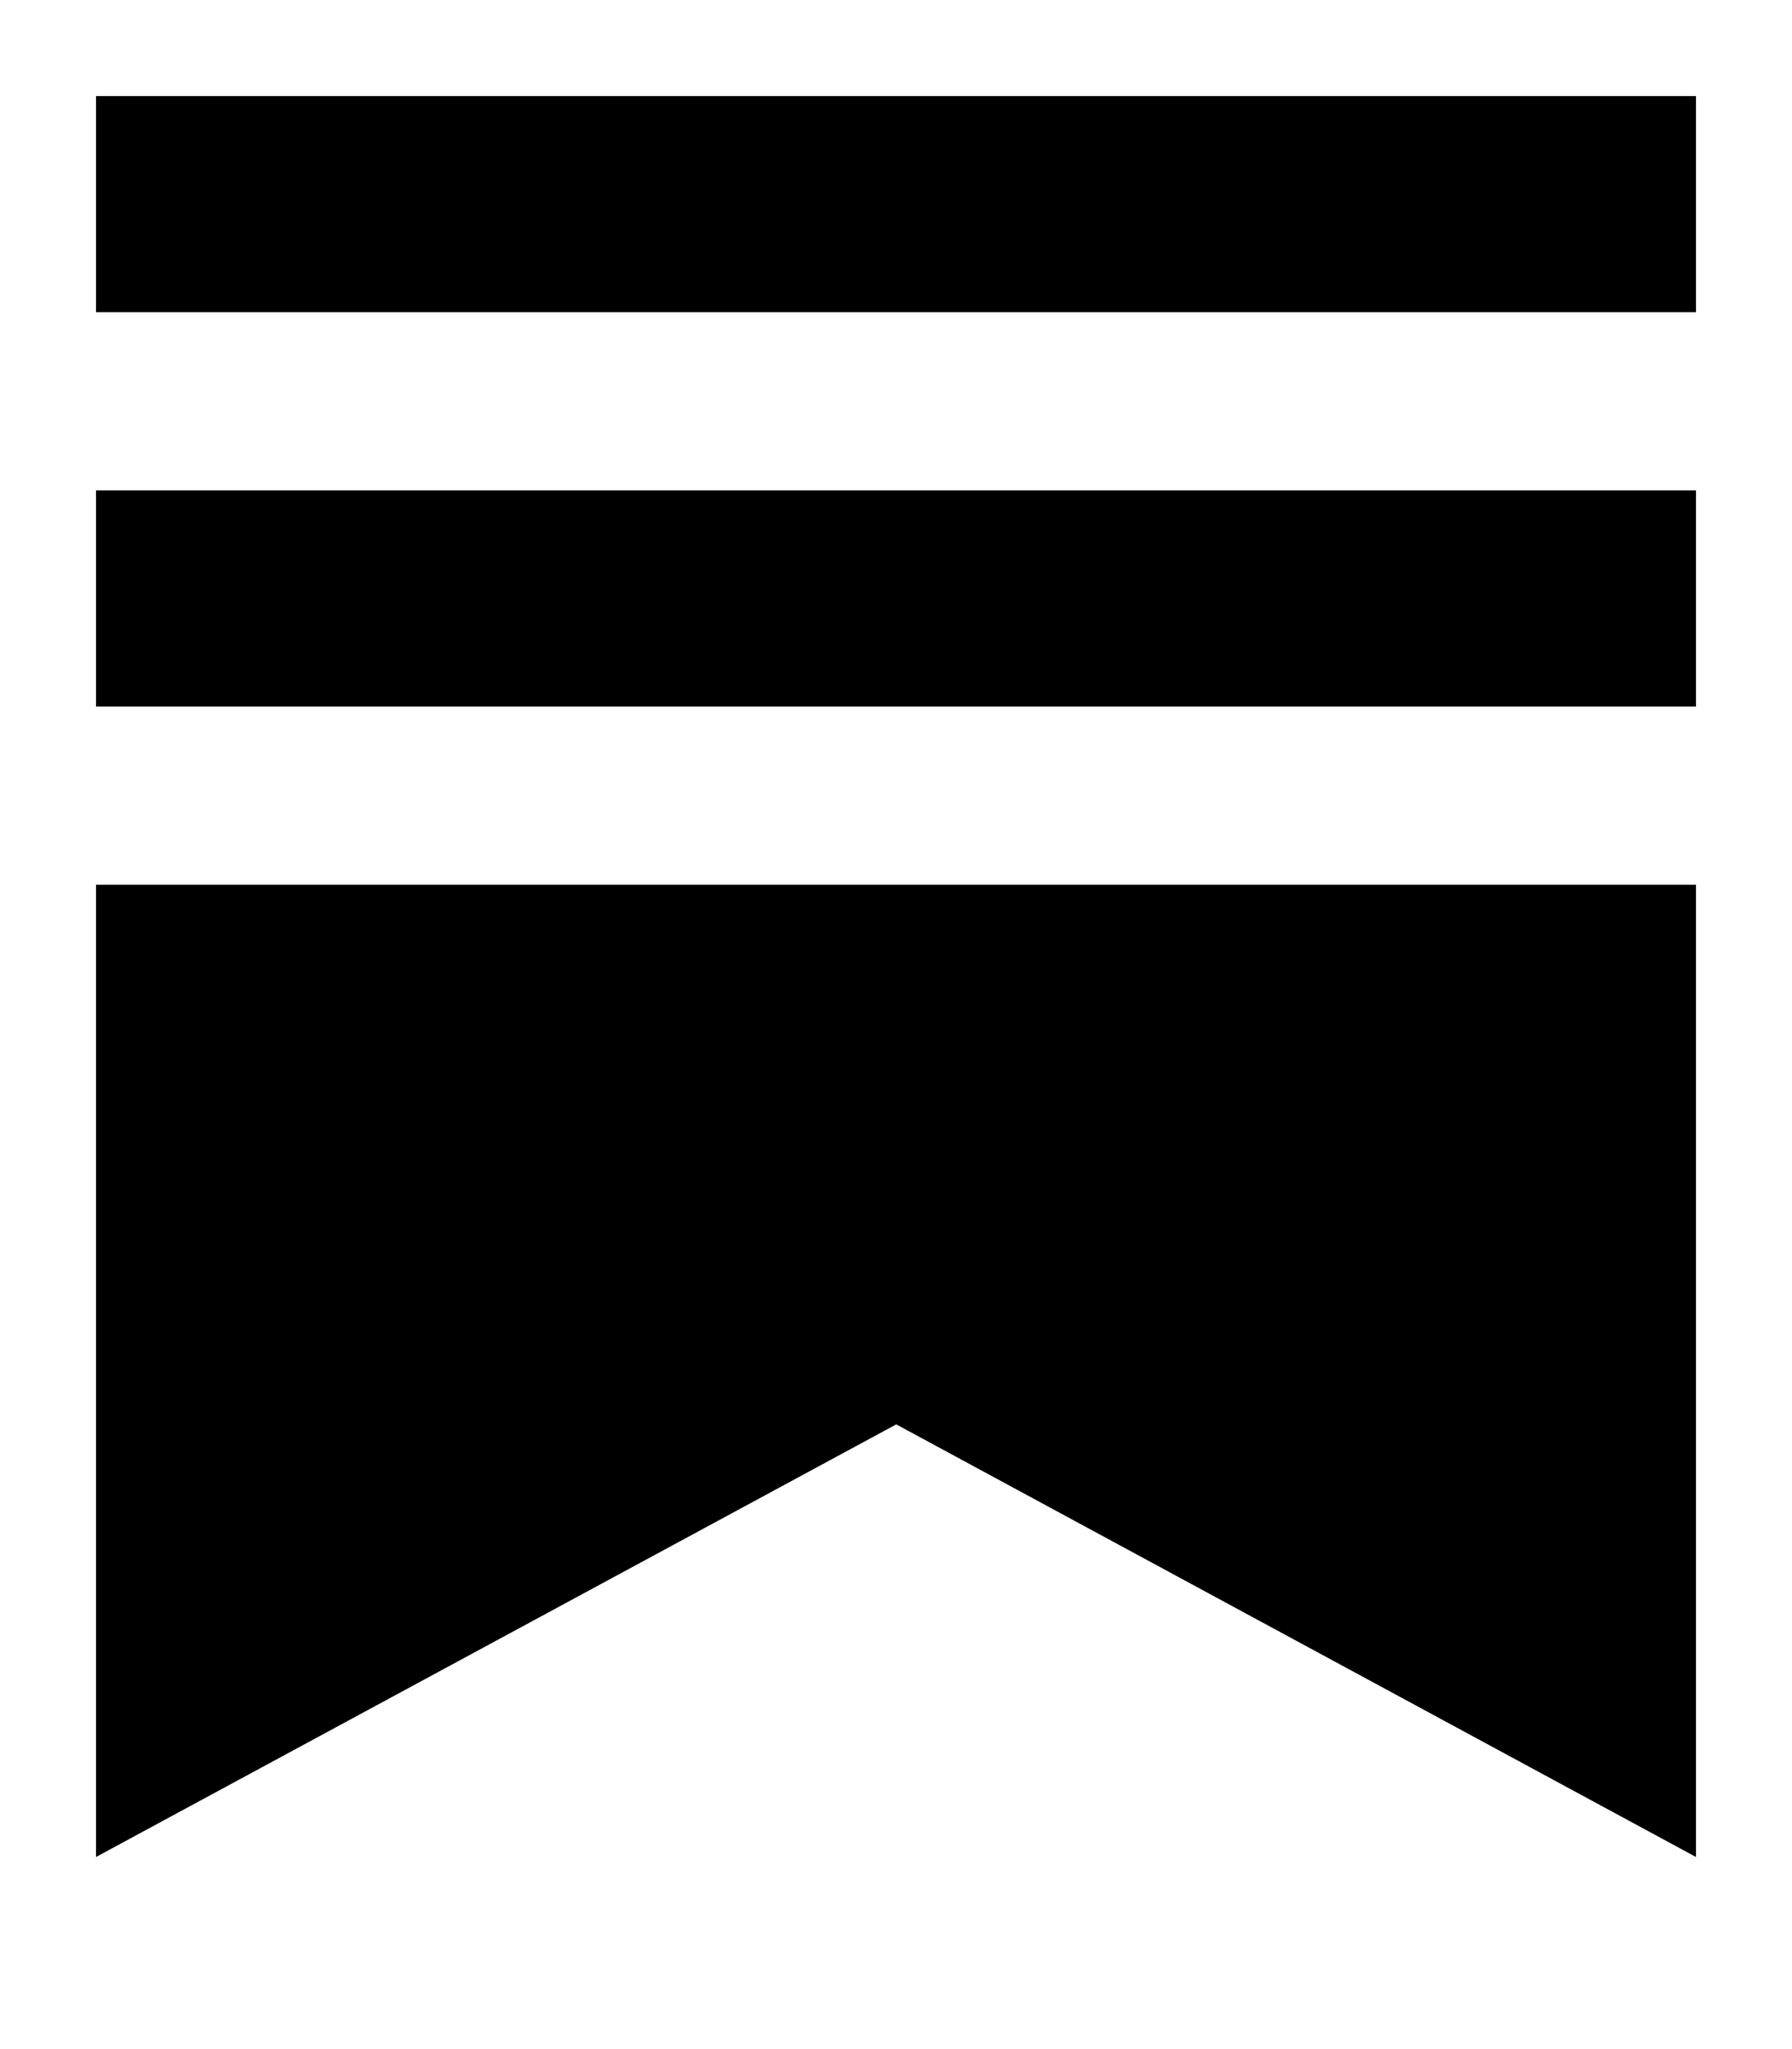 <svg xmlns="http://www.w3.org/2000/svg" fill="none" viewBox="0 0 14 16"><g clip-path="url(#a)"><path fill="currentColor" fill-rule="evenodd" d="M13.25.75H.75v1.688h12.5V.75Zm0 6.158H.75V14.5l6.252-3.378L13.25 14.5V6.908Zm0-3.079H.75v1.688h12.5V3.83Z" clip-rule="evenodd"/></g><defs><clipPath id="a"><path fill="#fff" d="M13.875.125H.125v15h13.75z"/></clipPath></defs></svg>
